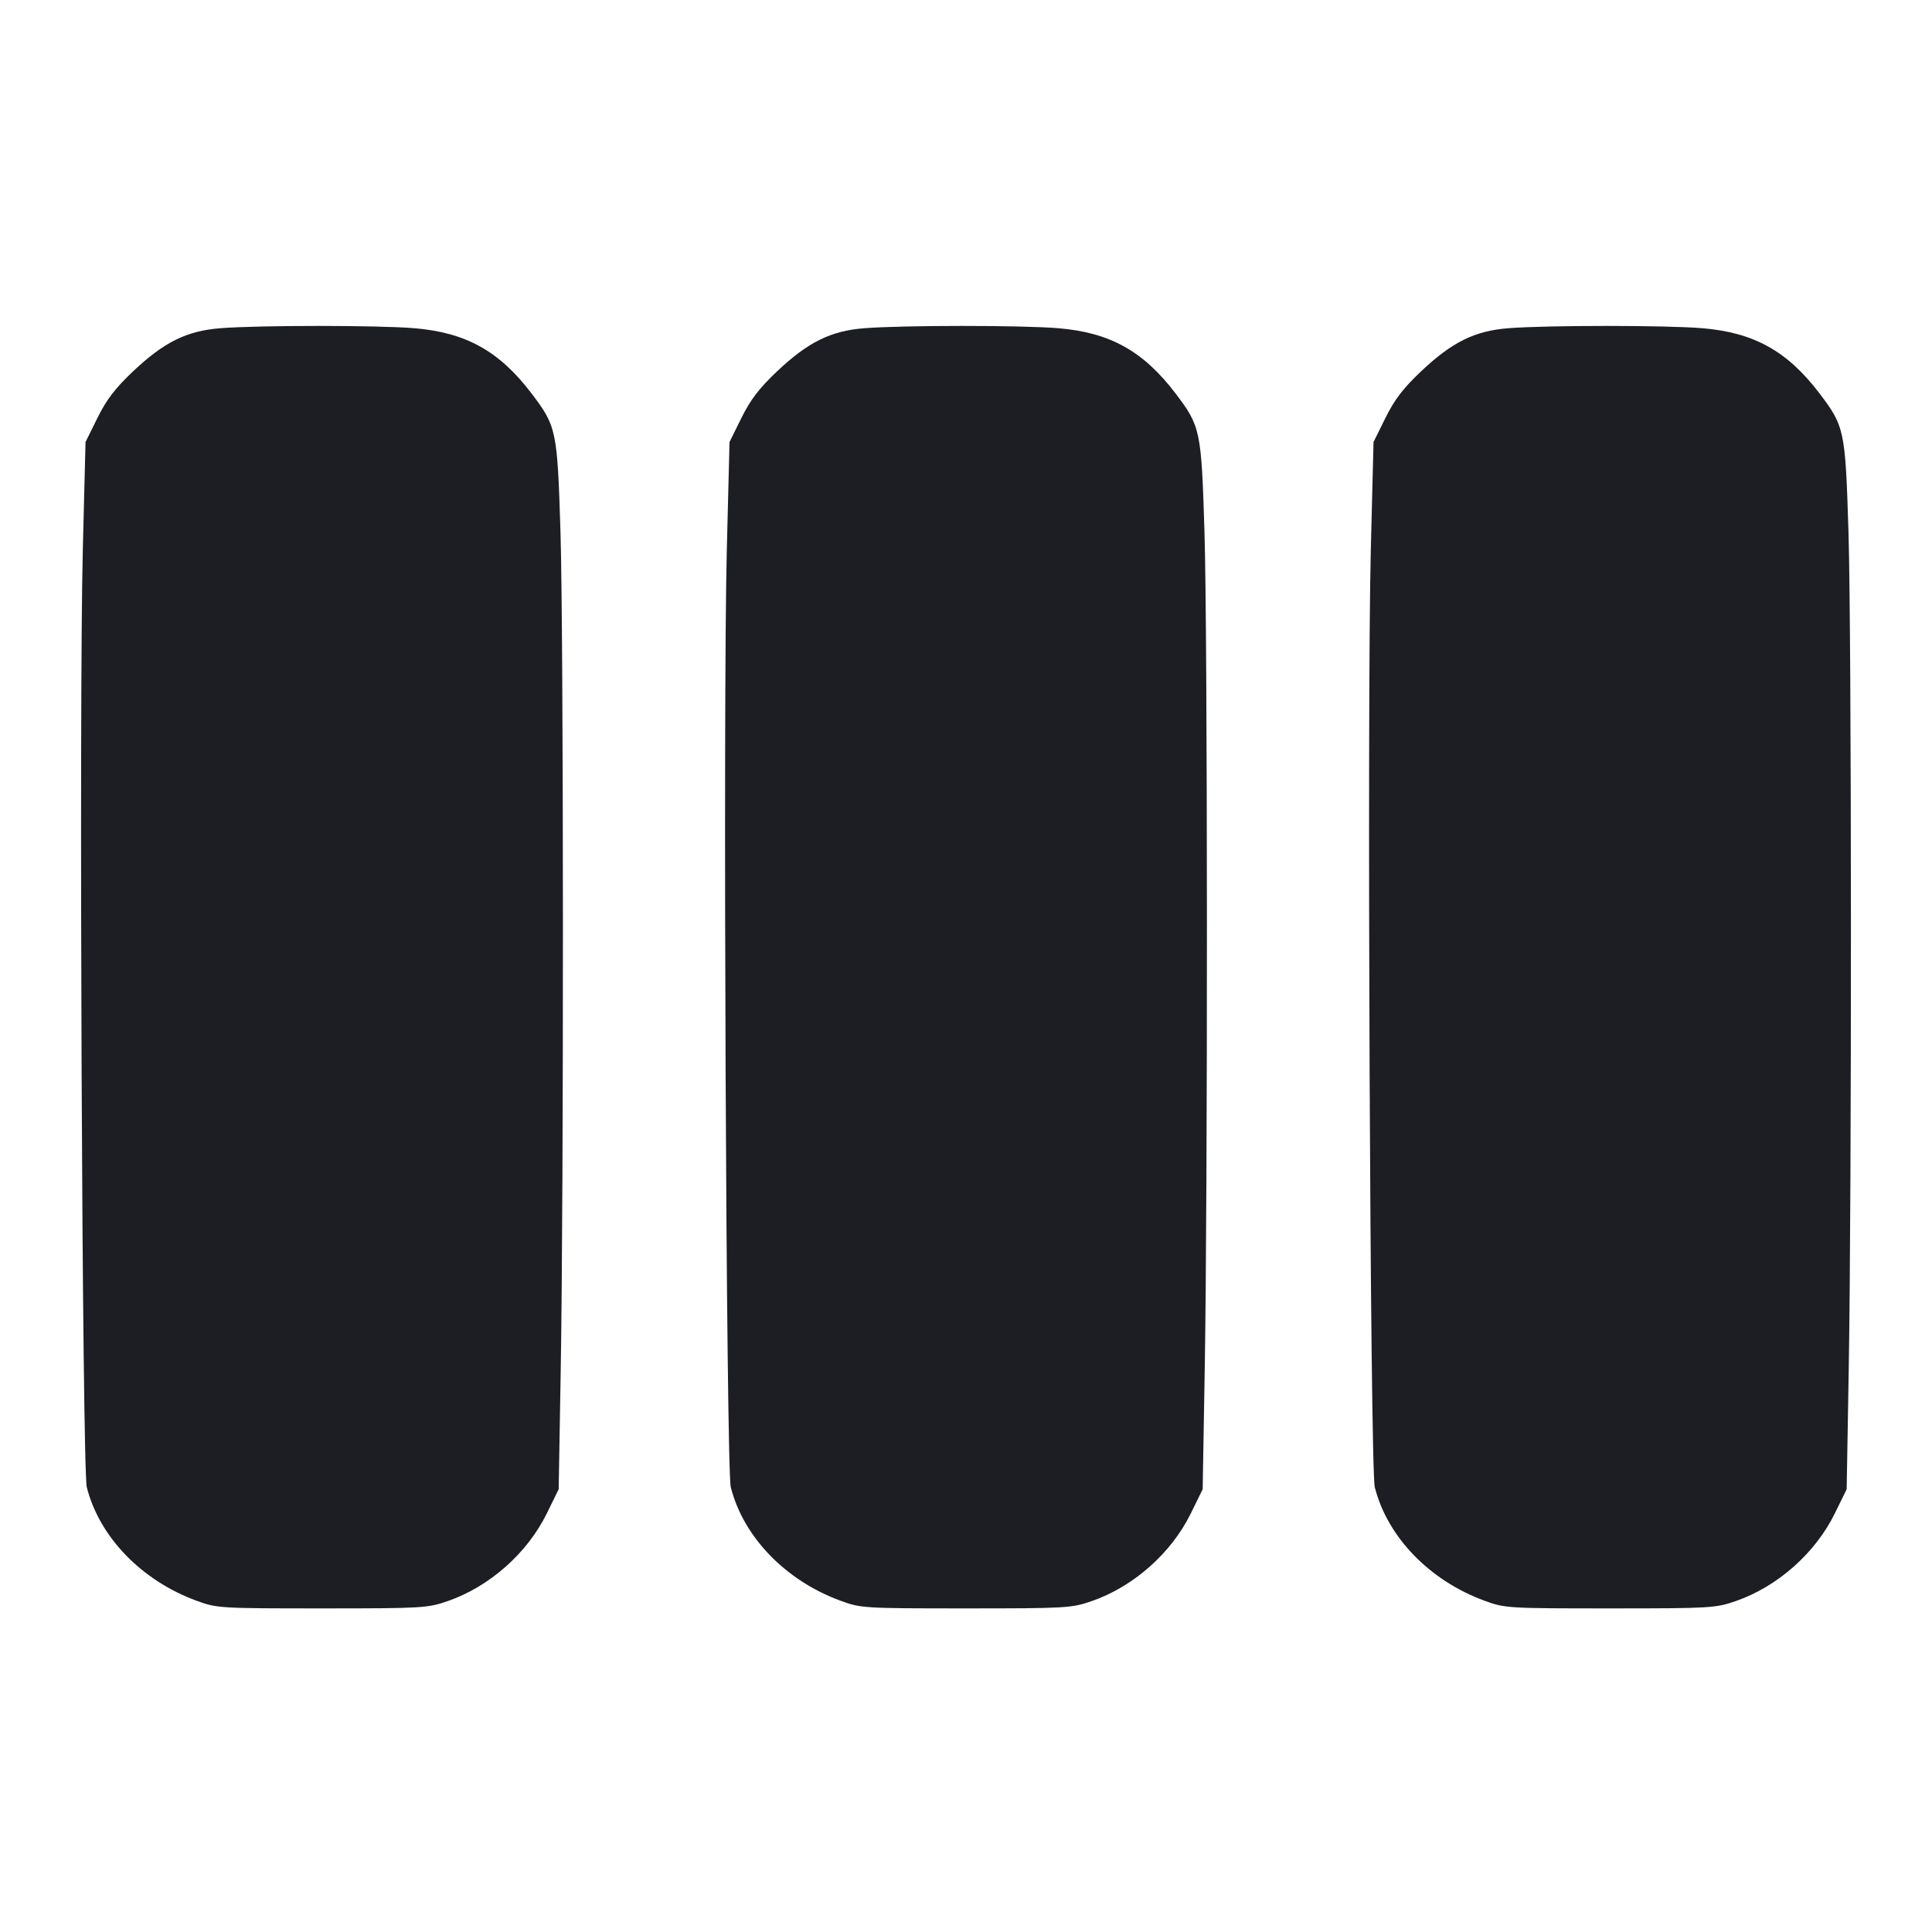 <svg viewBox="0 0 2400 2400" fill="none" xmlns="http://www.w3.org/2000/svg"><path d="M273.839 407.718 C 231.993 410.943,203.708 424.938,165.005 461.567 C 143.129 482.271,132.188 496.598,121.061 519.111 L 106.246 549.088 102.854 683.544 C 98.025 874.980,102.079 1824.964,107.822 1847.541 C 123.542 1909.344,175.765 1963.381,244.000 1988.448 C 269.423 1997.788,272.887 1998.000,400.000 1998.000 C 524.532 1998.000,531.097 1997.620,556.086 1988.978 C 608.023 1971.015,655.032 1929.432,679.282 1880.000 L 694.000 1850.000 696.552 1702.000 C 700.358 1481.257,700.144 786.001,696.231 660.000 C 692.326 534.247,691.347 529.604,660.060 488.449 C 620.287 436.133,578.665 413.025,514.644 407.718 C 468.994 403.934,322.930 403.934,273.839 407.718 M1073.839 407.718 C 1031.993 410.943,1003.708 424.938,965.005 461.567 C 943.129 482.271,932.188 496.598,921.061 519.111 L 906.246 549.088 902.854 683.544 C 898.025 874.980,902.079 1824.964,907.822 1847.541 C 923.542 1909.344,975.765 1963.381,1044.000 1988.448 C 1069.423 1997.788,1072.887 1998.000,1200.000 1998.000 C 1324.532 1998.000,1331.097 1997.620,1356.086 1988.978 C 1408.023 1971.015,1455.032 1929.432,1479.282 1880.000 L 1494.000 1850.000 1496.552 1702.000 C 1500.358 1481.257,1500.144 786.001,1496.231 660.000 C 1492.326 534.247,1491.347 529.604,1460.060 488.449 C 1420.287 436.133,1378.665 413.025,1314.644 407.718 C 1268.994 403.934,1122.930 403.934,1073.839 407.718 M1873.839 407.718 C 1831.993 410.943,1803.708 424.938,1765.005 461.567 C 1743.129 482.271,1732.188 496.598,1721.061 519.111 L 1706.246 549.088 1702.854 683.544 C 1698.025 874.980,1702.079 1824.964,1707.822 1847.541 C 1723.542 1909.344,1775.765 1963.381,1844.000 1988.448 C 1869.423 1997.788,1872.887 1998.000,2000.000 1998.000 C 2124.532 1998.000,2131.097 1997.620,2156.086 1988.978 C 2208.023 1971.015,2255.032 1929.432,2279.282 1880.000 L 2294.000 1850.000 2296.552 1702.000 C 2300.358 1481.257,2300.144 786.001,2296.231 660.000 C 2292.326 534.247,2291.347 529.604,2260.060 488.449 C 2220.287 436.133,2178.665 413.025,2114.644 407.718 C 2068.994 403.934,1922.930 403.934,1873.839 407.718 " fill="#1D1E23" stroke="none" fill-rule="evenodd"/></svg>